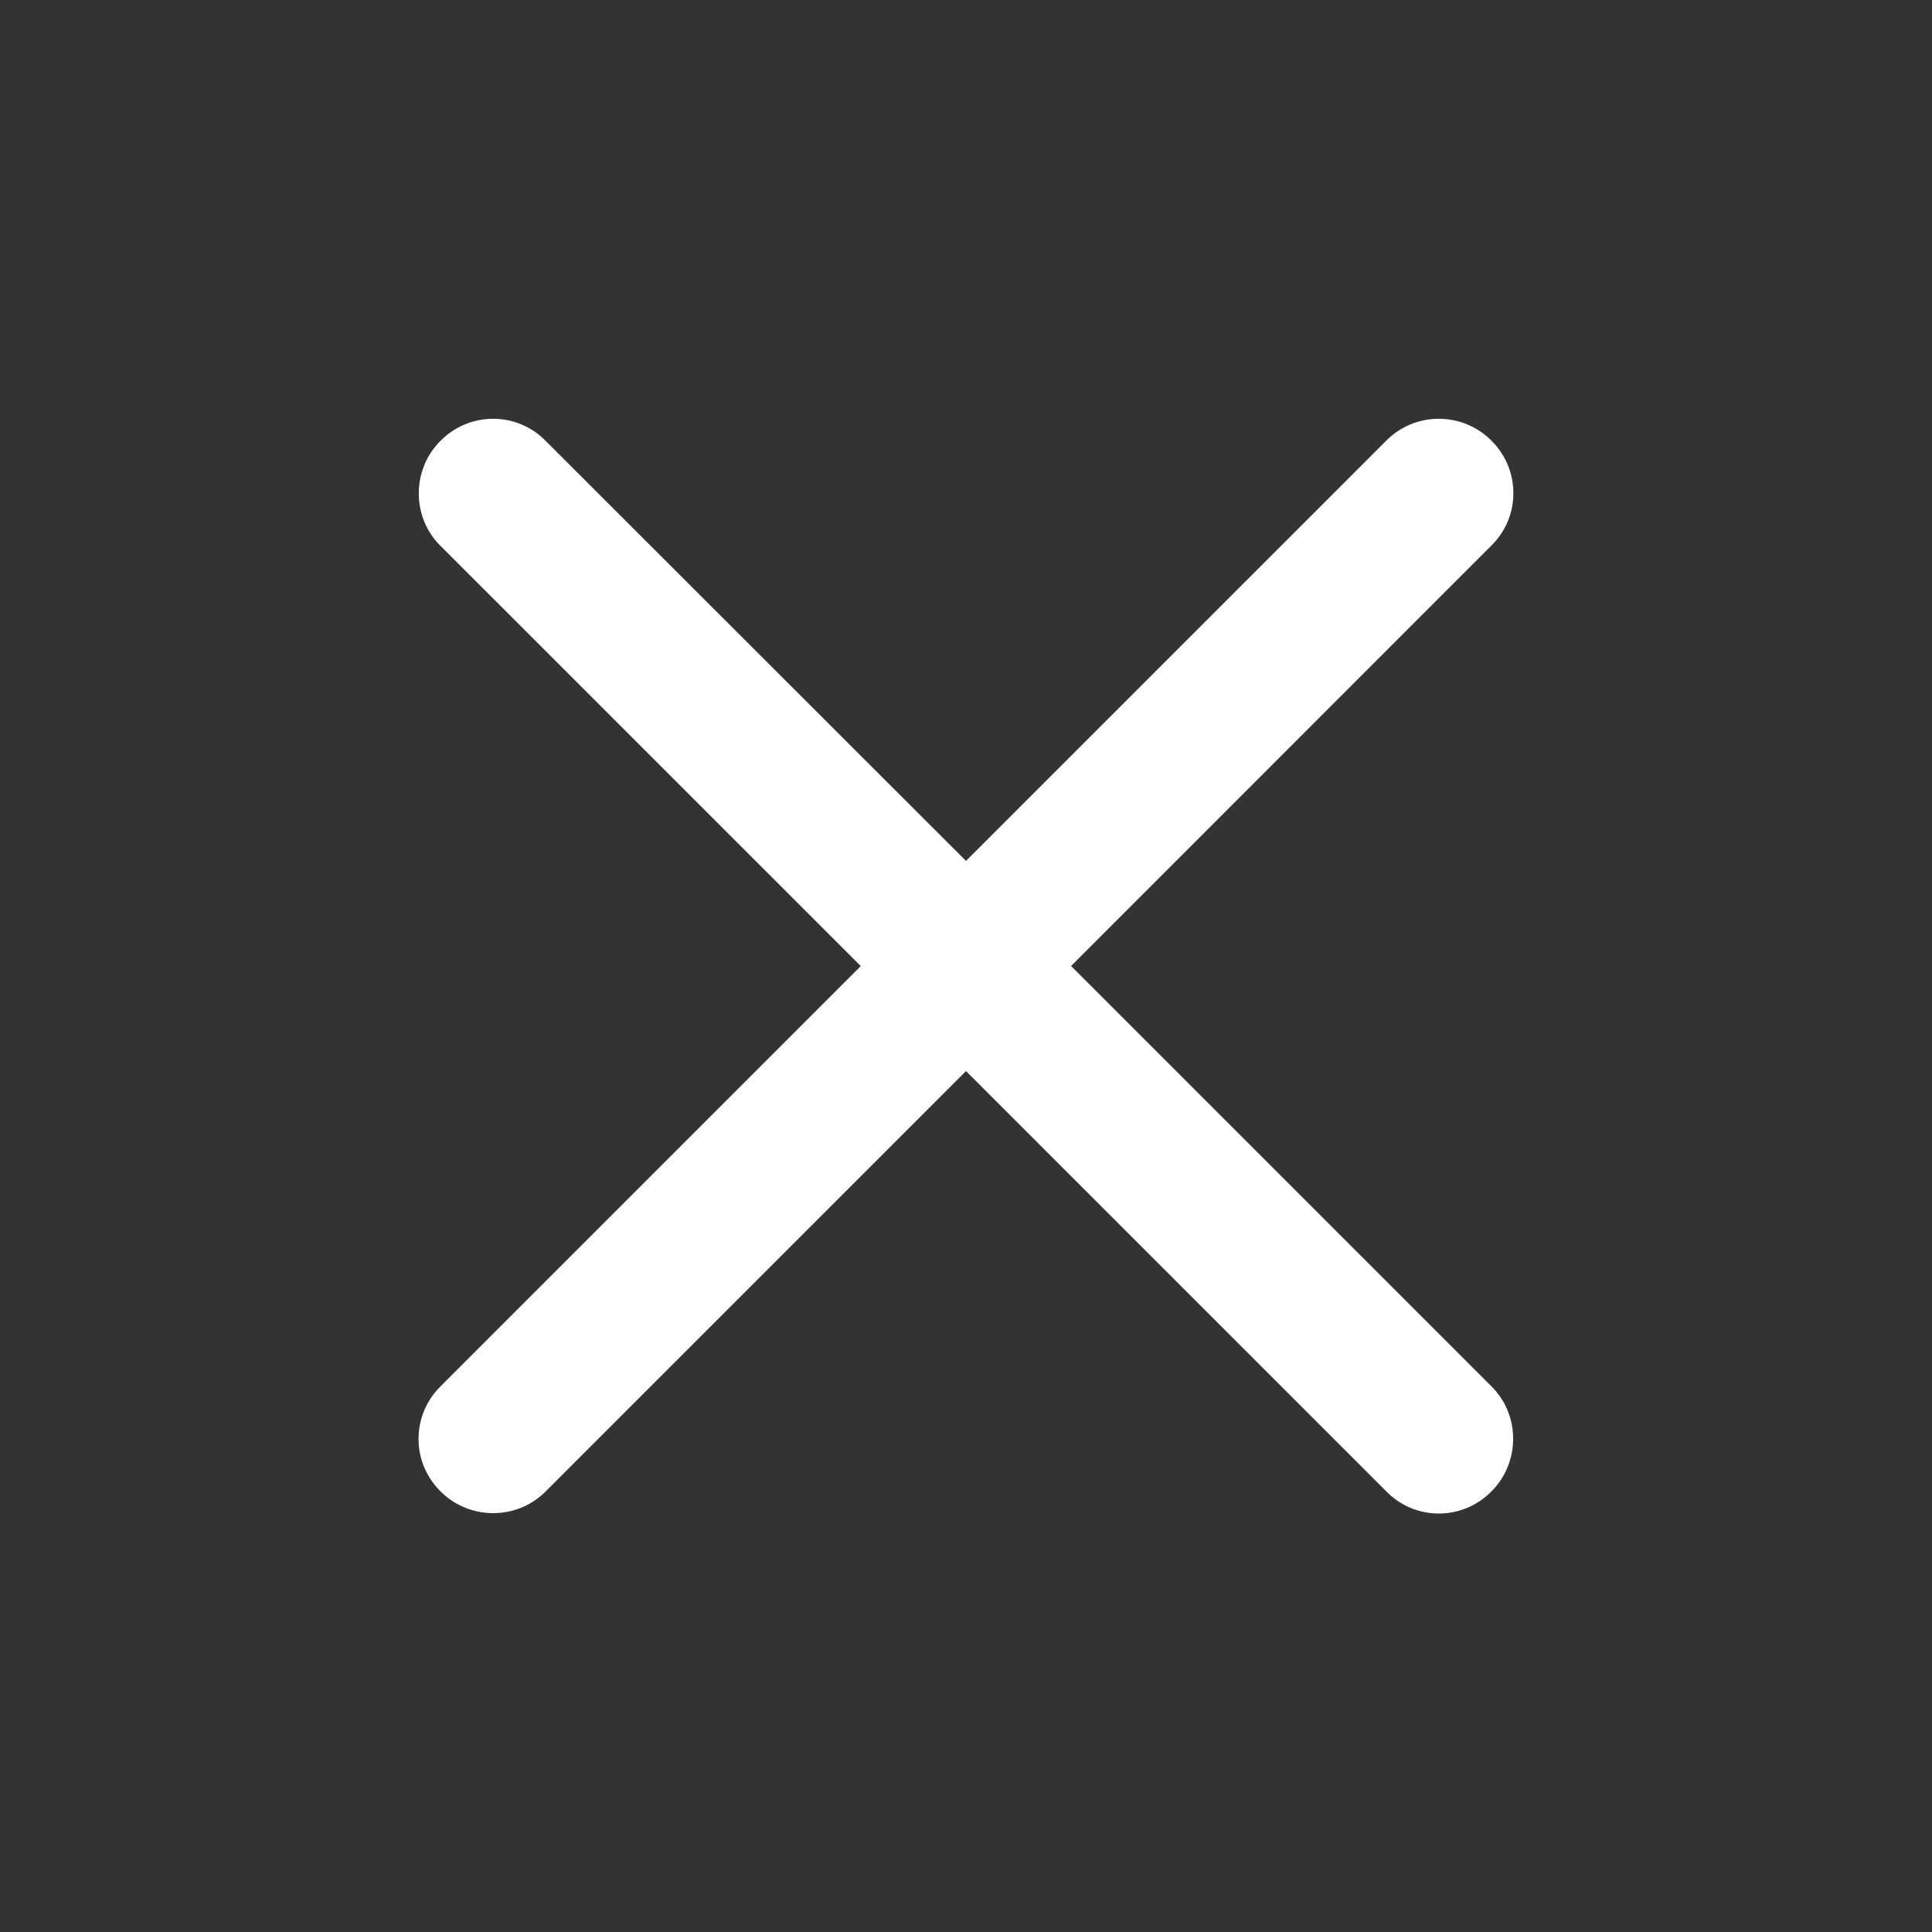 <svg viewBox="0 0 26 26" xmlns="http://www.w3.org/2000/svg"><rect x="0" y="0" width="26" height="26" fill="#333333" stroke="none"/><path d="M13 11.586l5.66-5.66c.387-.387 1.02-.388 1.41.003.394.39.394 1.02.007 1.406L14.414 13l5.663 5.663c.38.38.385 1.018-.006 1.408-.39.395-1.02.395-1.406.008L13 14.414l-5.663 5.663c-.38.38-1.018.385-1.408-.006-.395-.39-.394-1.02-.005-1.41l5.66-5.66L5.922 7.34c-.38-.38-.385-1.018.006-1.408.392-.394 1.02-.394 1.407-.007L13 11.586z" fill="#fff" fill-rule="evenodd"></path></svg>

